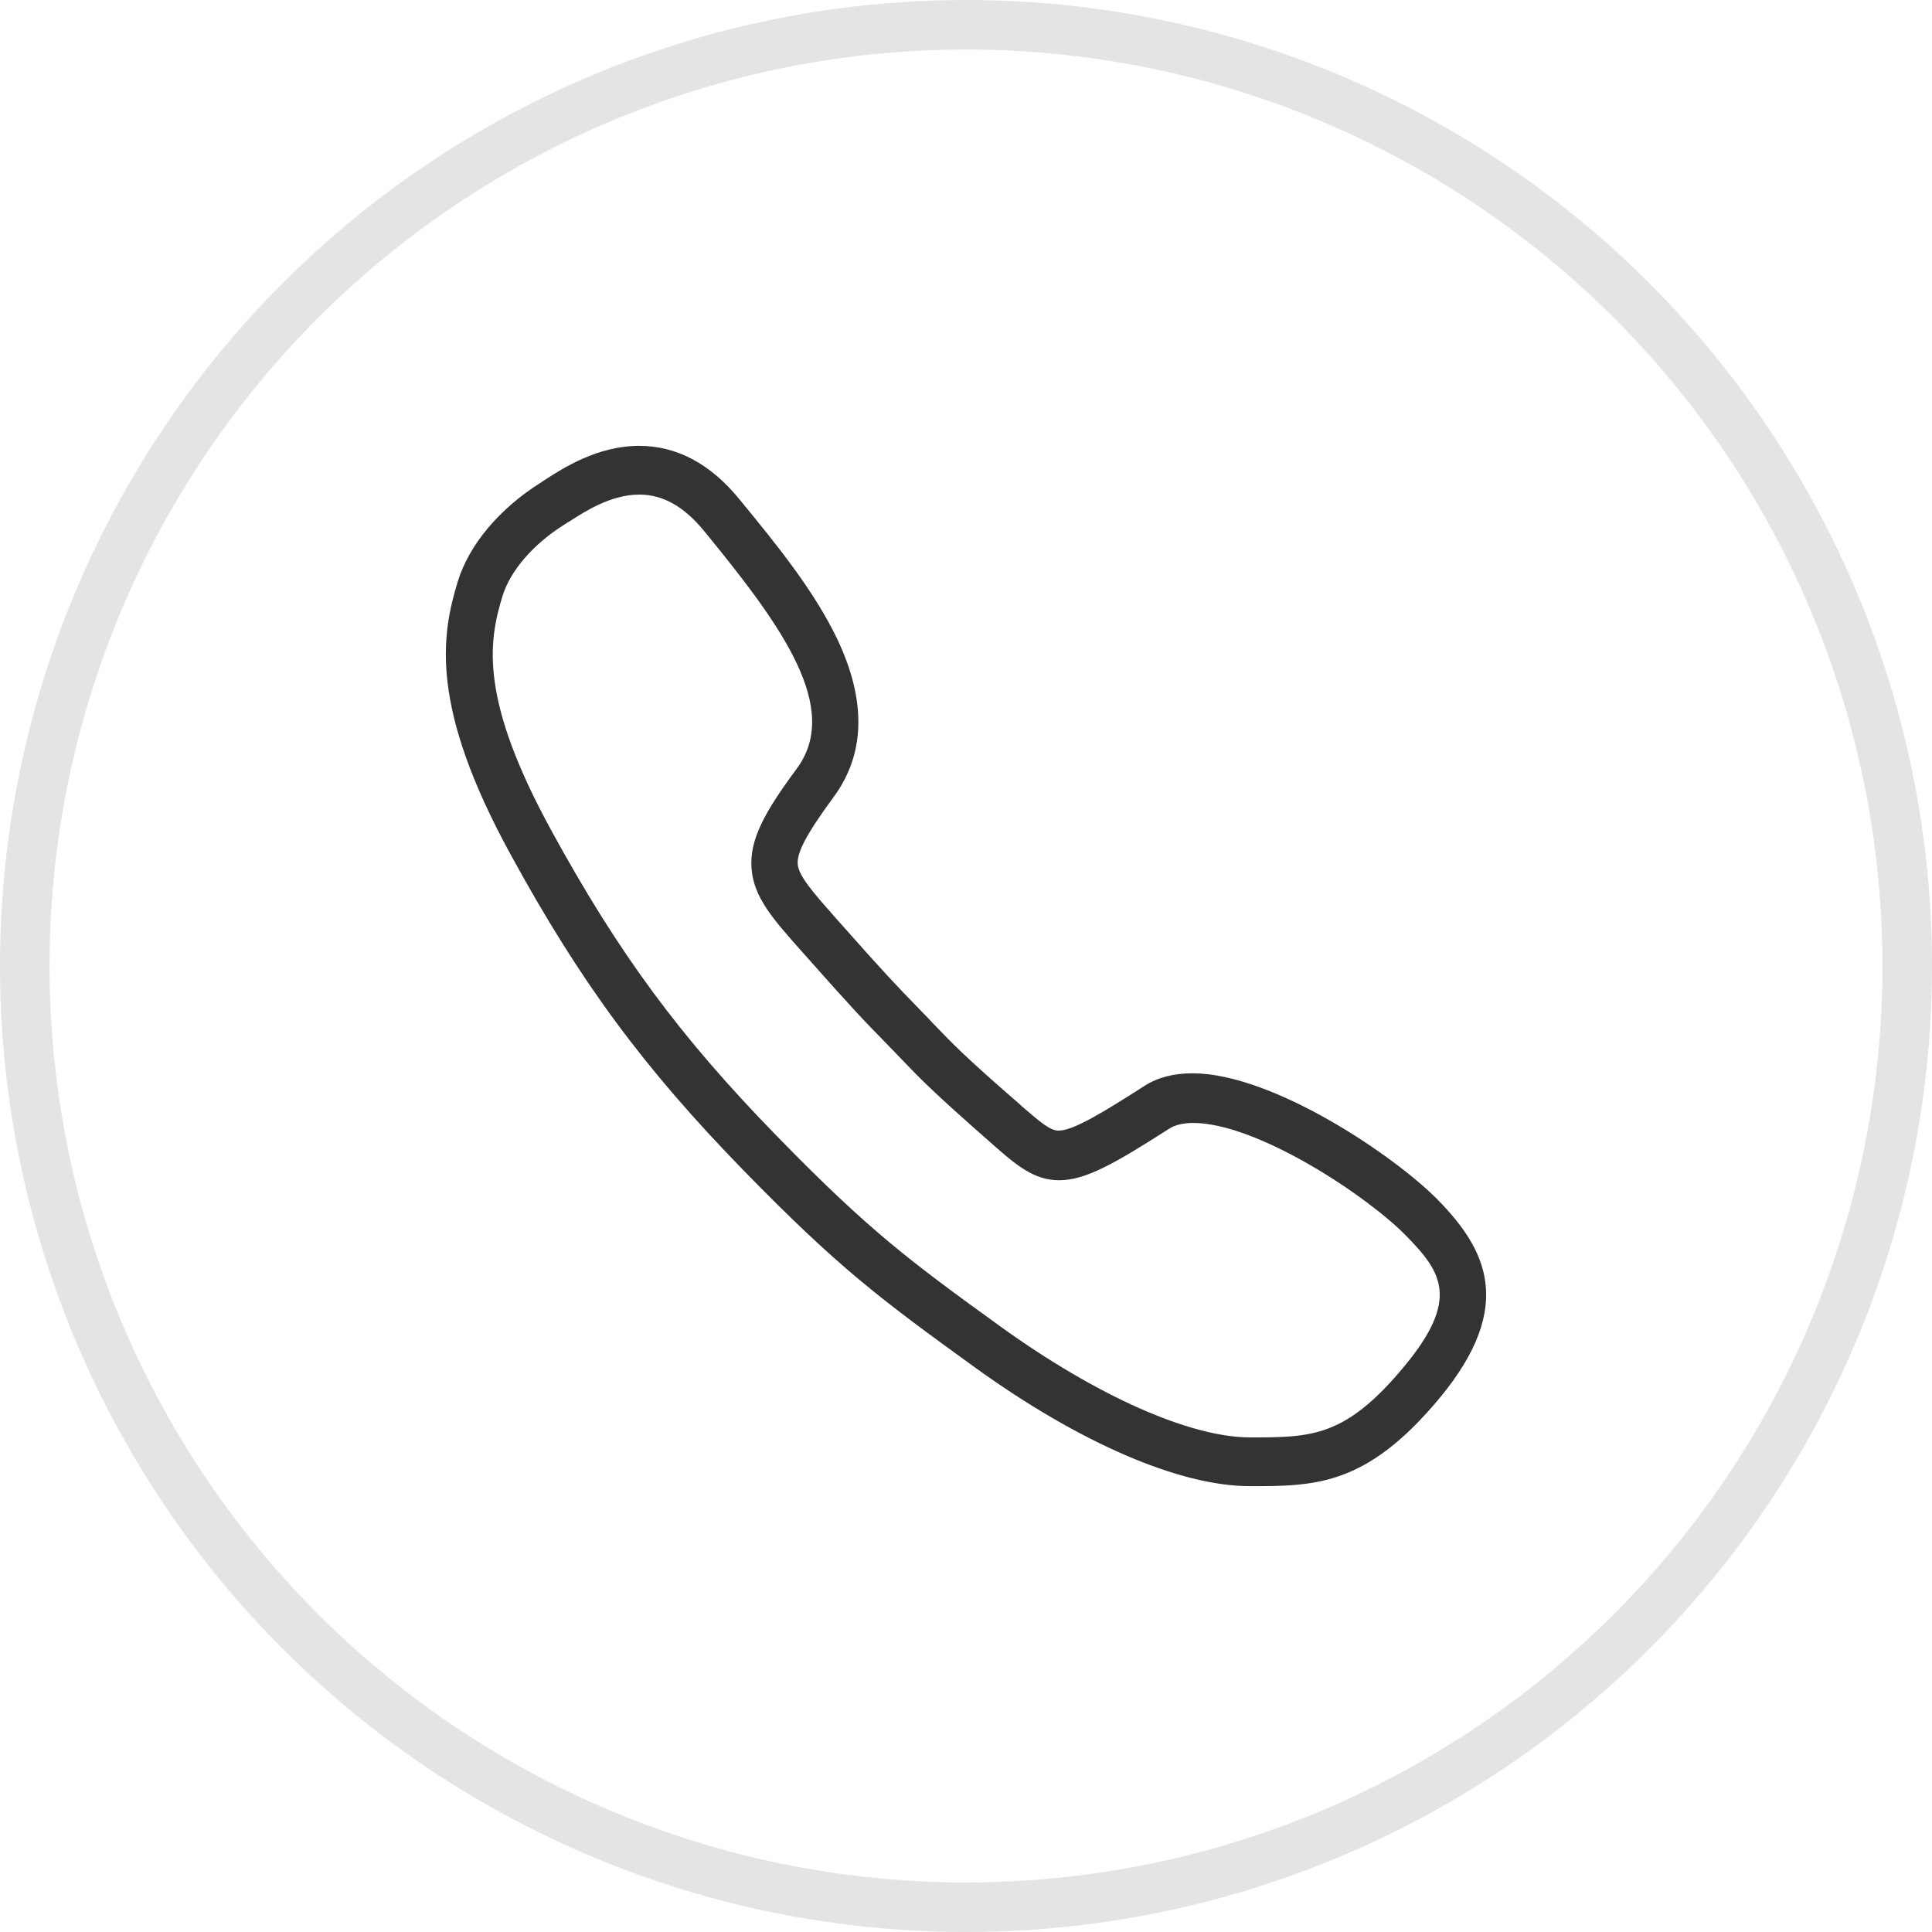 <svg width="39" height="39" viewBox="0 0 39 39" fill="none" xmlns="http://www.w3.org/2000/svg">
<circle cx="19.5" cy="19.5" r="19" stroke="#E4E4E4"/>
<path d="M29.041 24.237C28.17 23.342 25.695 21.666 24.072 21.666C23.696 21.666 23.368 21.749 23.1 21.922C22.307 22.429 21.674 22.823 21.37 22.823C21.203 22.823 21.024 22.674 20.63 22.334L20.565 22.274C19.473 21.326 19.241 21.081 18.817 20.64L18.71 20.526C18.632 20.449 18.566 20.377 18.501 20.311C18.131 19.93 17.863 19.655 16.914 18.581L16.872 18.534C16.419 18.02 16.121 17.686 16.103 17.442C16.085 17.203 16.294 16.815 16.825 16.093C17.469 15.222 17.493 14.149 16.902 12.902C16.431 11.917 15.661 10.975 14.981 10.146L14.922 10.074C14.337 9.358 13.657 9 12.9 9C12.059 9 11.361 9.453 10.991 9.692C10.961 9.71 10.931 9.734 10.901 9.752C10.072 10.277 9.47 10.999 9.243 11.732C8.903 12.836 8.676 14.268 10.305 17.245C11.713 19.822 12.989 21.552 15.017 23.634C16.926 25.591 17.773 26.224 19.67 27.596C21.782 29.123 23.81 30 25.23 30C26.548 30 27.586 30 29.065 28.216C30.616 26.343 29.972 25.197 29.041 24.237ZM28.355 27.572C27.162 29.016 26.476 29.016 25.235 29.016C24.024 29.016 22.145 28.18 20.213 26.79C18.364 25.454 17.54 24.84 15.685 22.936C13.723 20.926 12.488 19.249 11.128 16.762C9.69 14.131 9.851 12.979 10.144 12.031C10.299 11.524 10.764 10.981 11.396 10.587C11.426 10.569 11.456 10.545 11.492 10.527C11.808 10.324 12.333 9.984 12.905 9.984C13.383 9.984 13.806 10.223 14.212 10.718L14.271 10.79C15.793 12.651 16.98 14.298 16.085 15.515C15.453 16.368 15.119 16.947 15.172 17.543C15.22 18.122 15.608 18.557 16.192 19.214L16.234 19.261C17.195 20.347 17.469 20.634 17.851 21.021C17.916 21.087 17.982 21.159 18.059 21.236L18.167 21.349C18.608 21.809 18.853 22.059 19.974 23.044L20.04 23.103C20.517 23.521 20.869 23.825 21.382 23.825C21.913 23.825 22.497 23.491 23.607 22.781C23.72 22.71 23.881 22.668 24.084 22.668C25.379 22.668 27.61 24.147 28.391 24.953C29.107 25.681 29.465 26.23 28.355 27.572Z" fill="#333333"/>
</svg>
